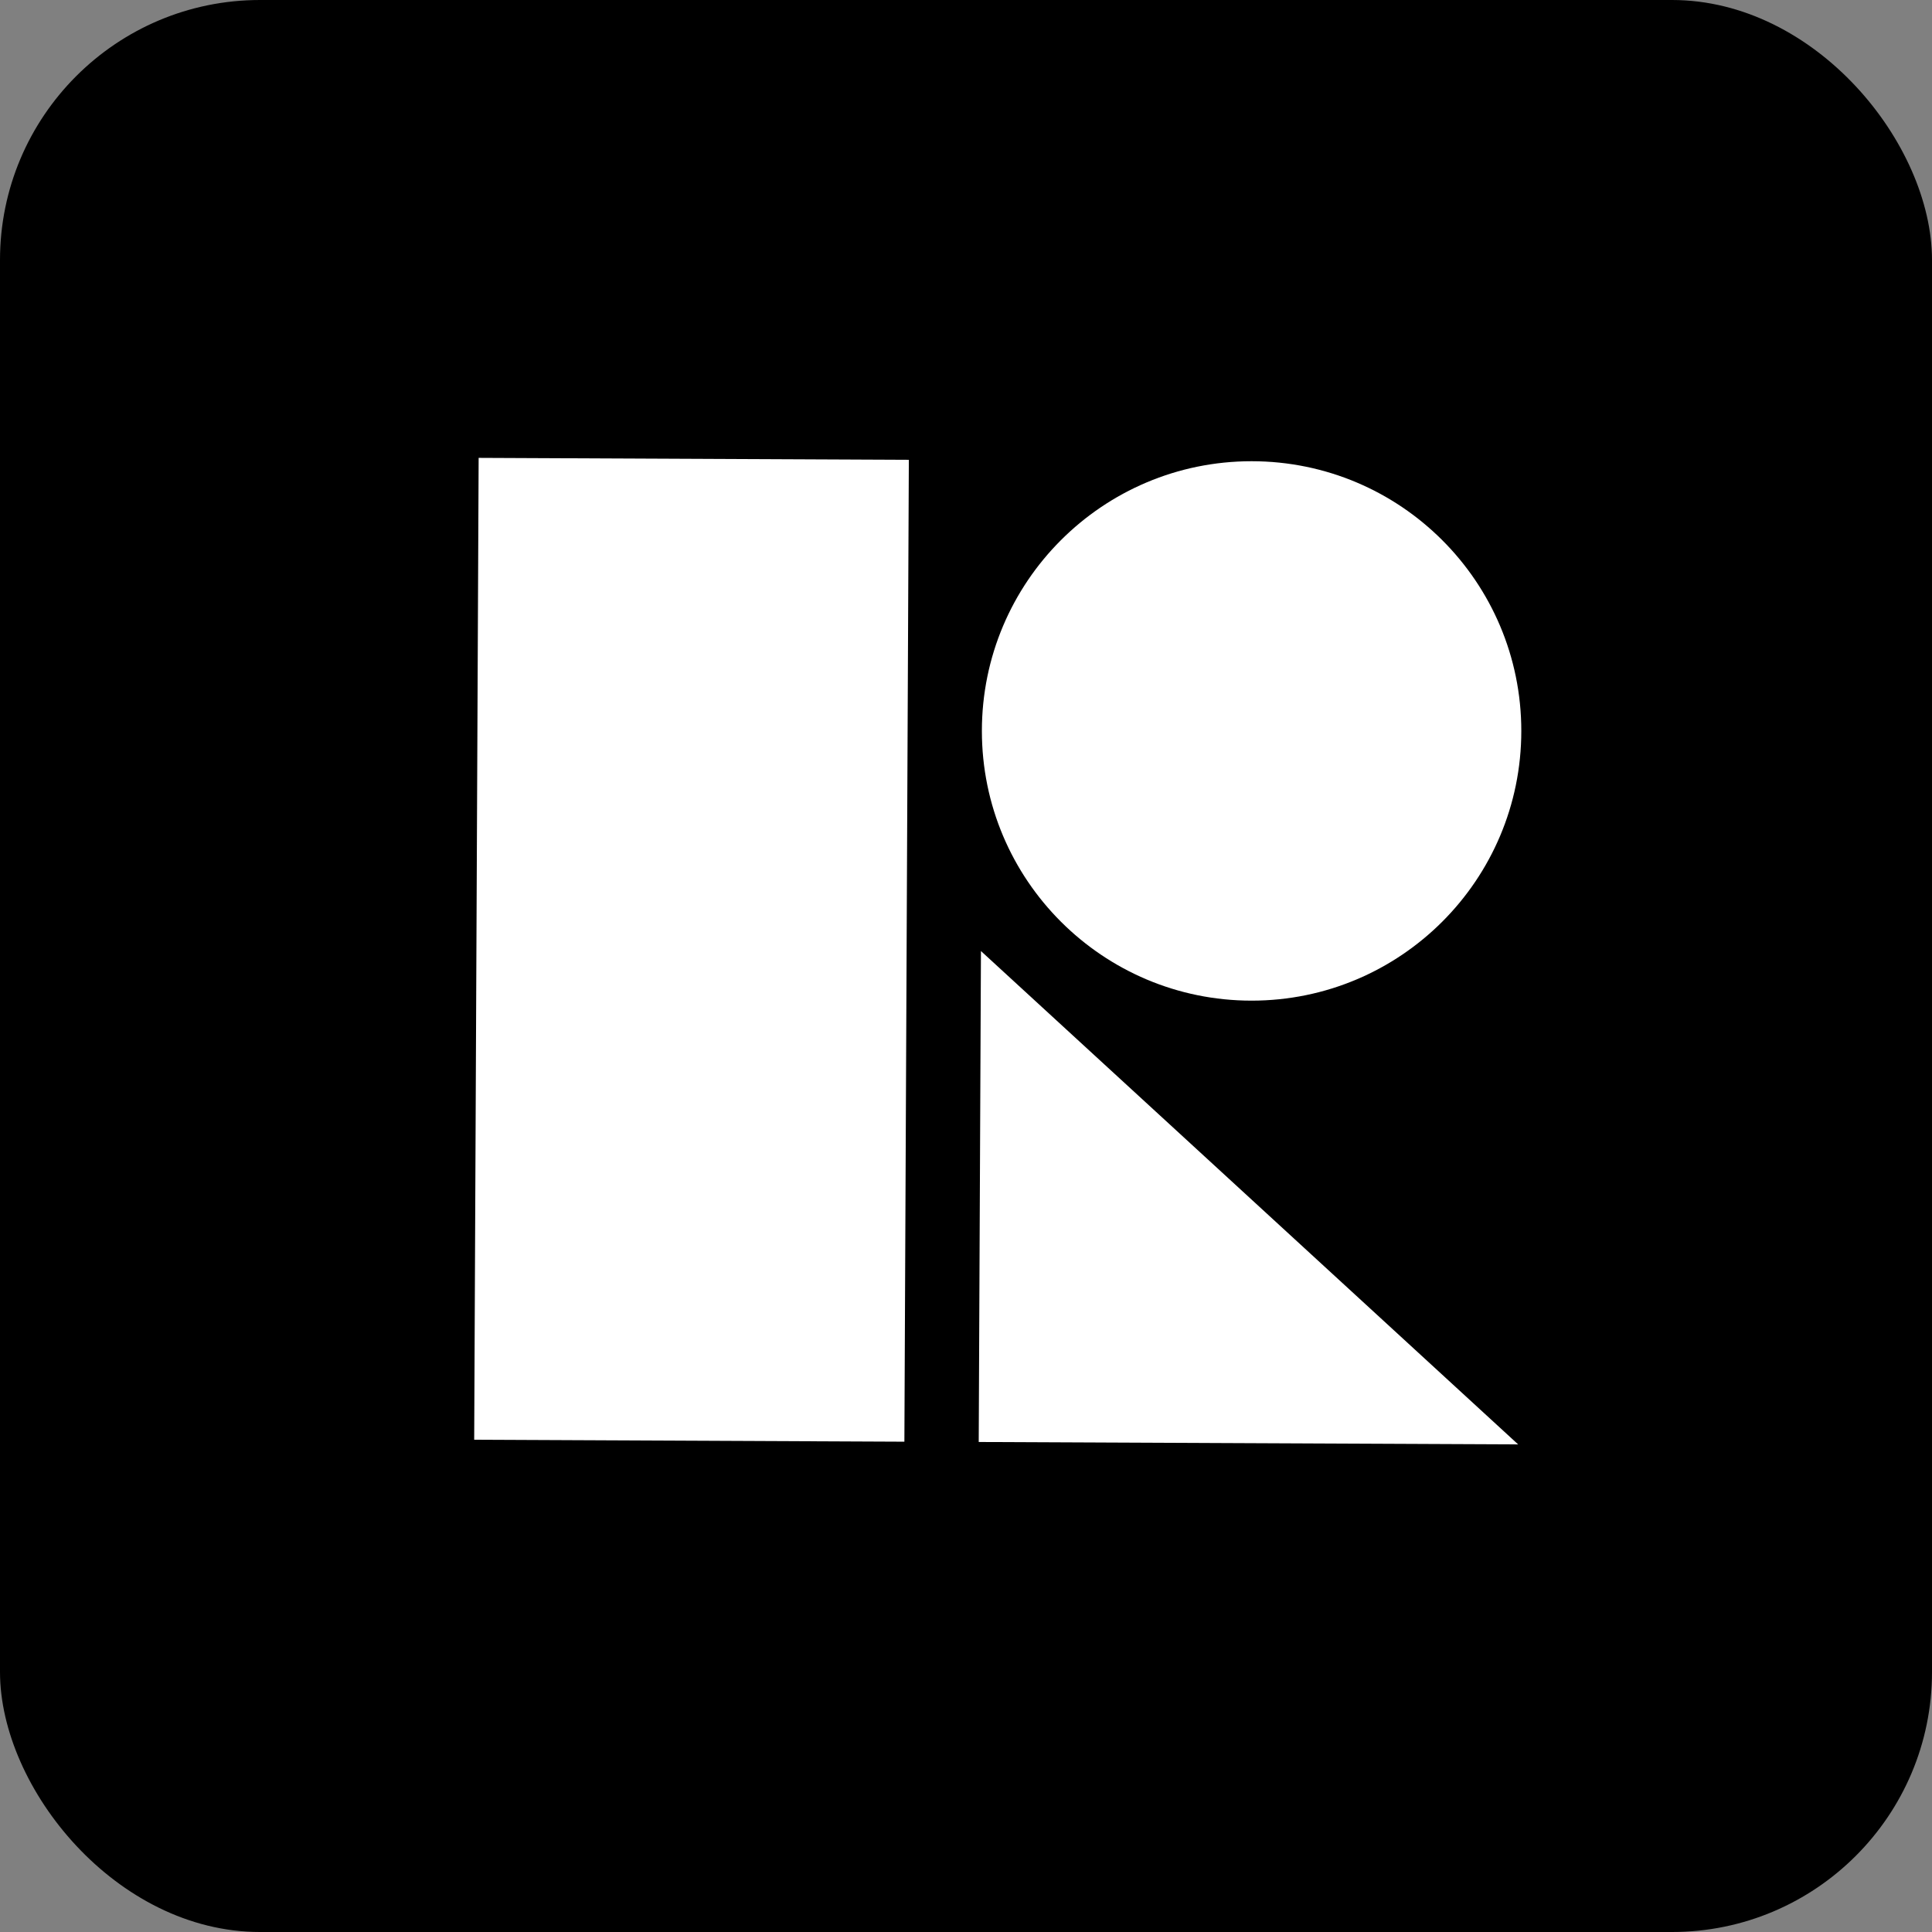 <svg xmlns="http://www.w3.org/2000/svg" viewBox="0 0 104.01 104.01">
    <rect x="0" y="0" width="104.01" height="104.01" fill="#808080" stroke="none"/>
    <rect width="104.01" height="104.01" rx="14"/>
    <path fill="#fff" transform="rotate(-89.74 37.225 51.127)" d="M10.79 39.55h52.86v23.16H10.79z"/>
    <circle fill="#fff" cx="67.38" cy="39.35" r="14.52"/>
    <path fill="#fff" d="M81.73 77.76l-29.04-.13.12-26.43 28.92 26.56z"/>
</svg>